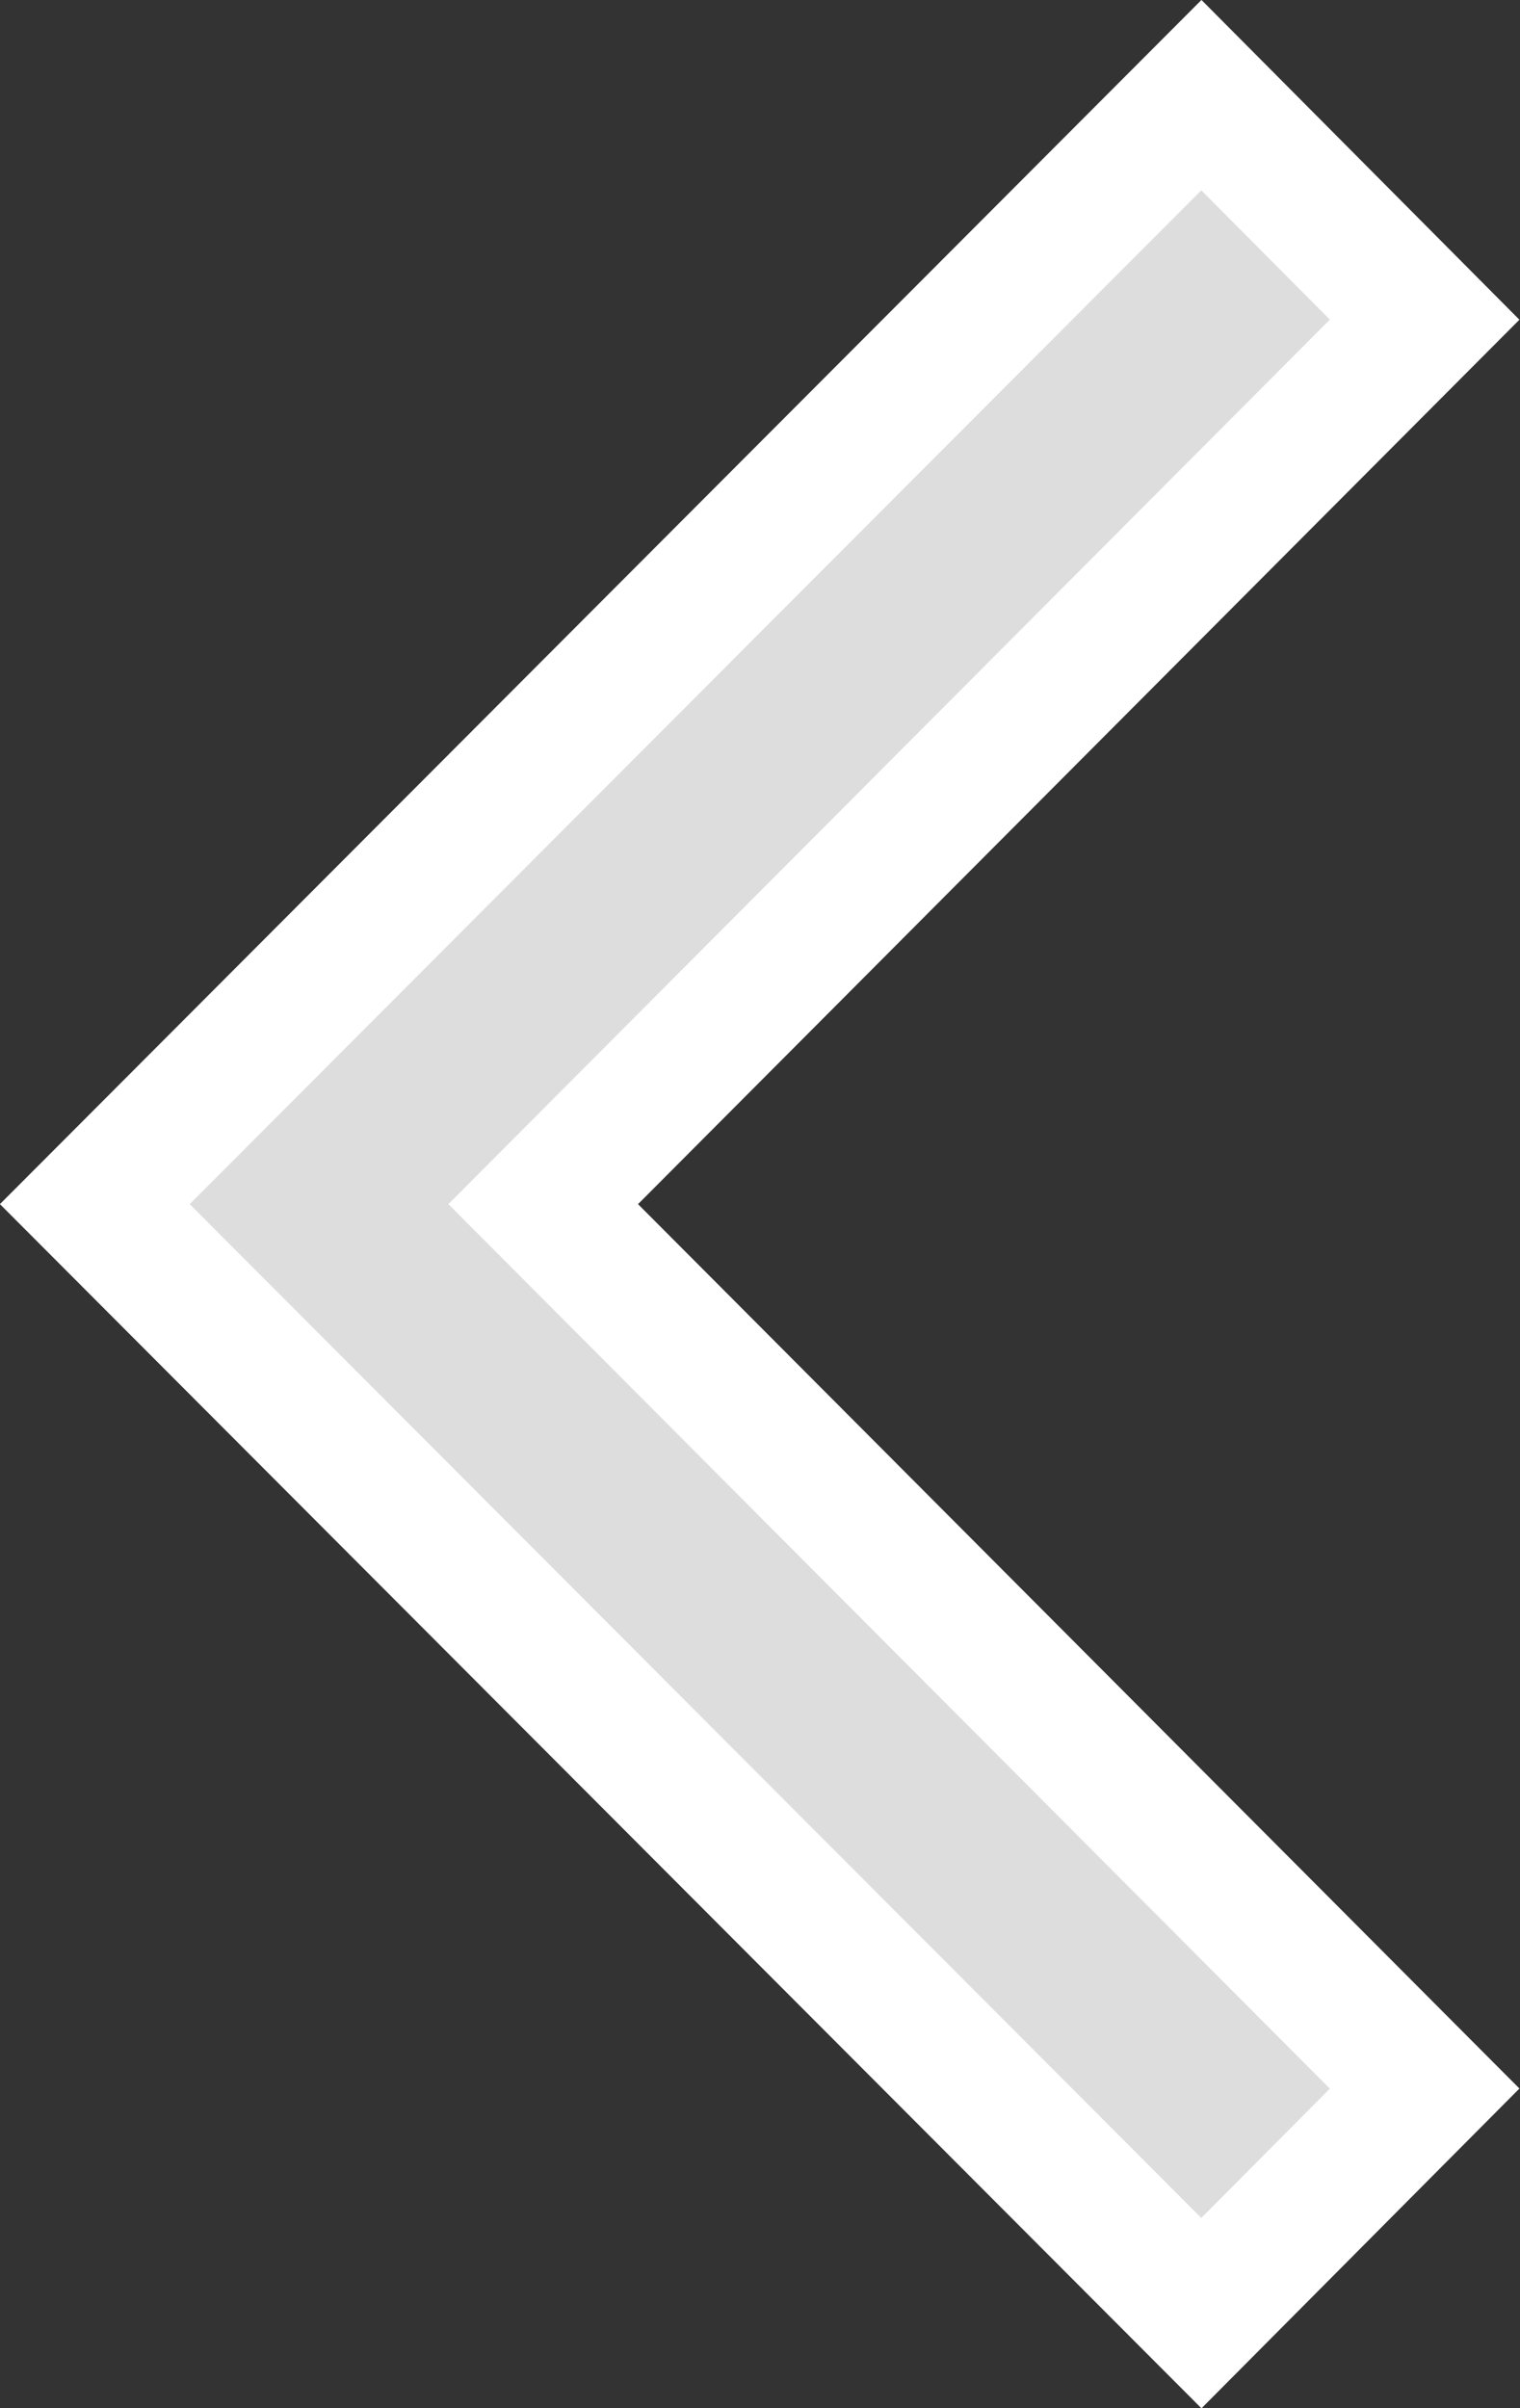 <svg xmlns="http://www.w3.org/2000/svg" width="11.316" height="17.922" viewBox="0 0 11.316 17.922">
  <rect x="0" y="0" width="11.316" height="17.922" fill="#333333" stroke="none"/>
  <path id="left" d="M14.7,1.671,13.038,0,4.8,8.253l8.238,8.253L14.7,14.835,8.138,8.253Z" transform="translate(-4.094 0.708)" fill="#ddd" stroke="#fff" stroke-width="1"/>
</svg>
